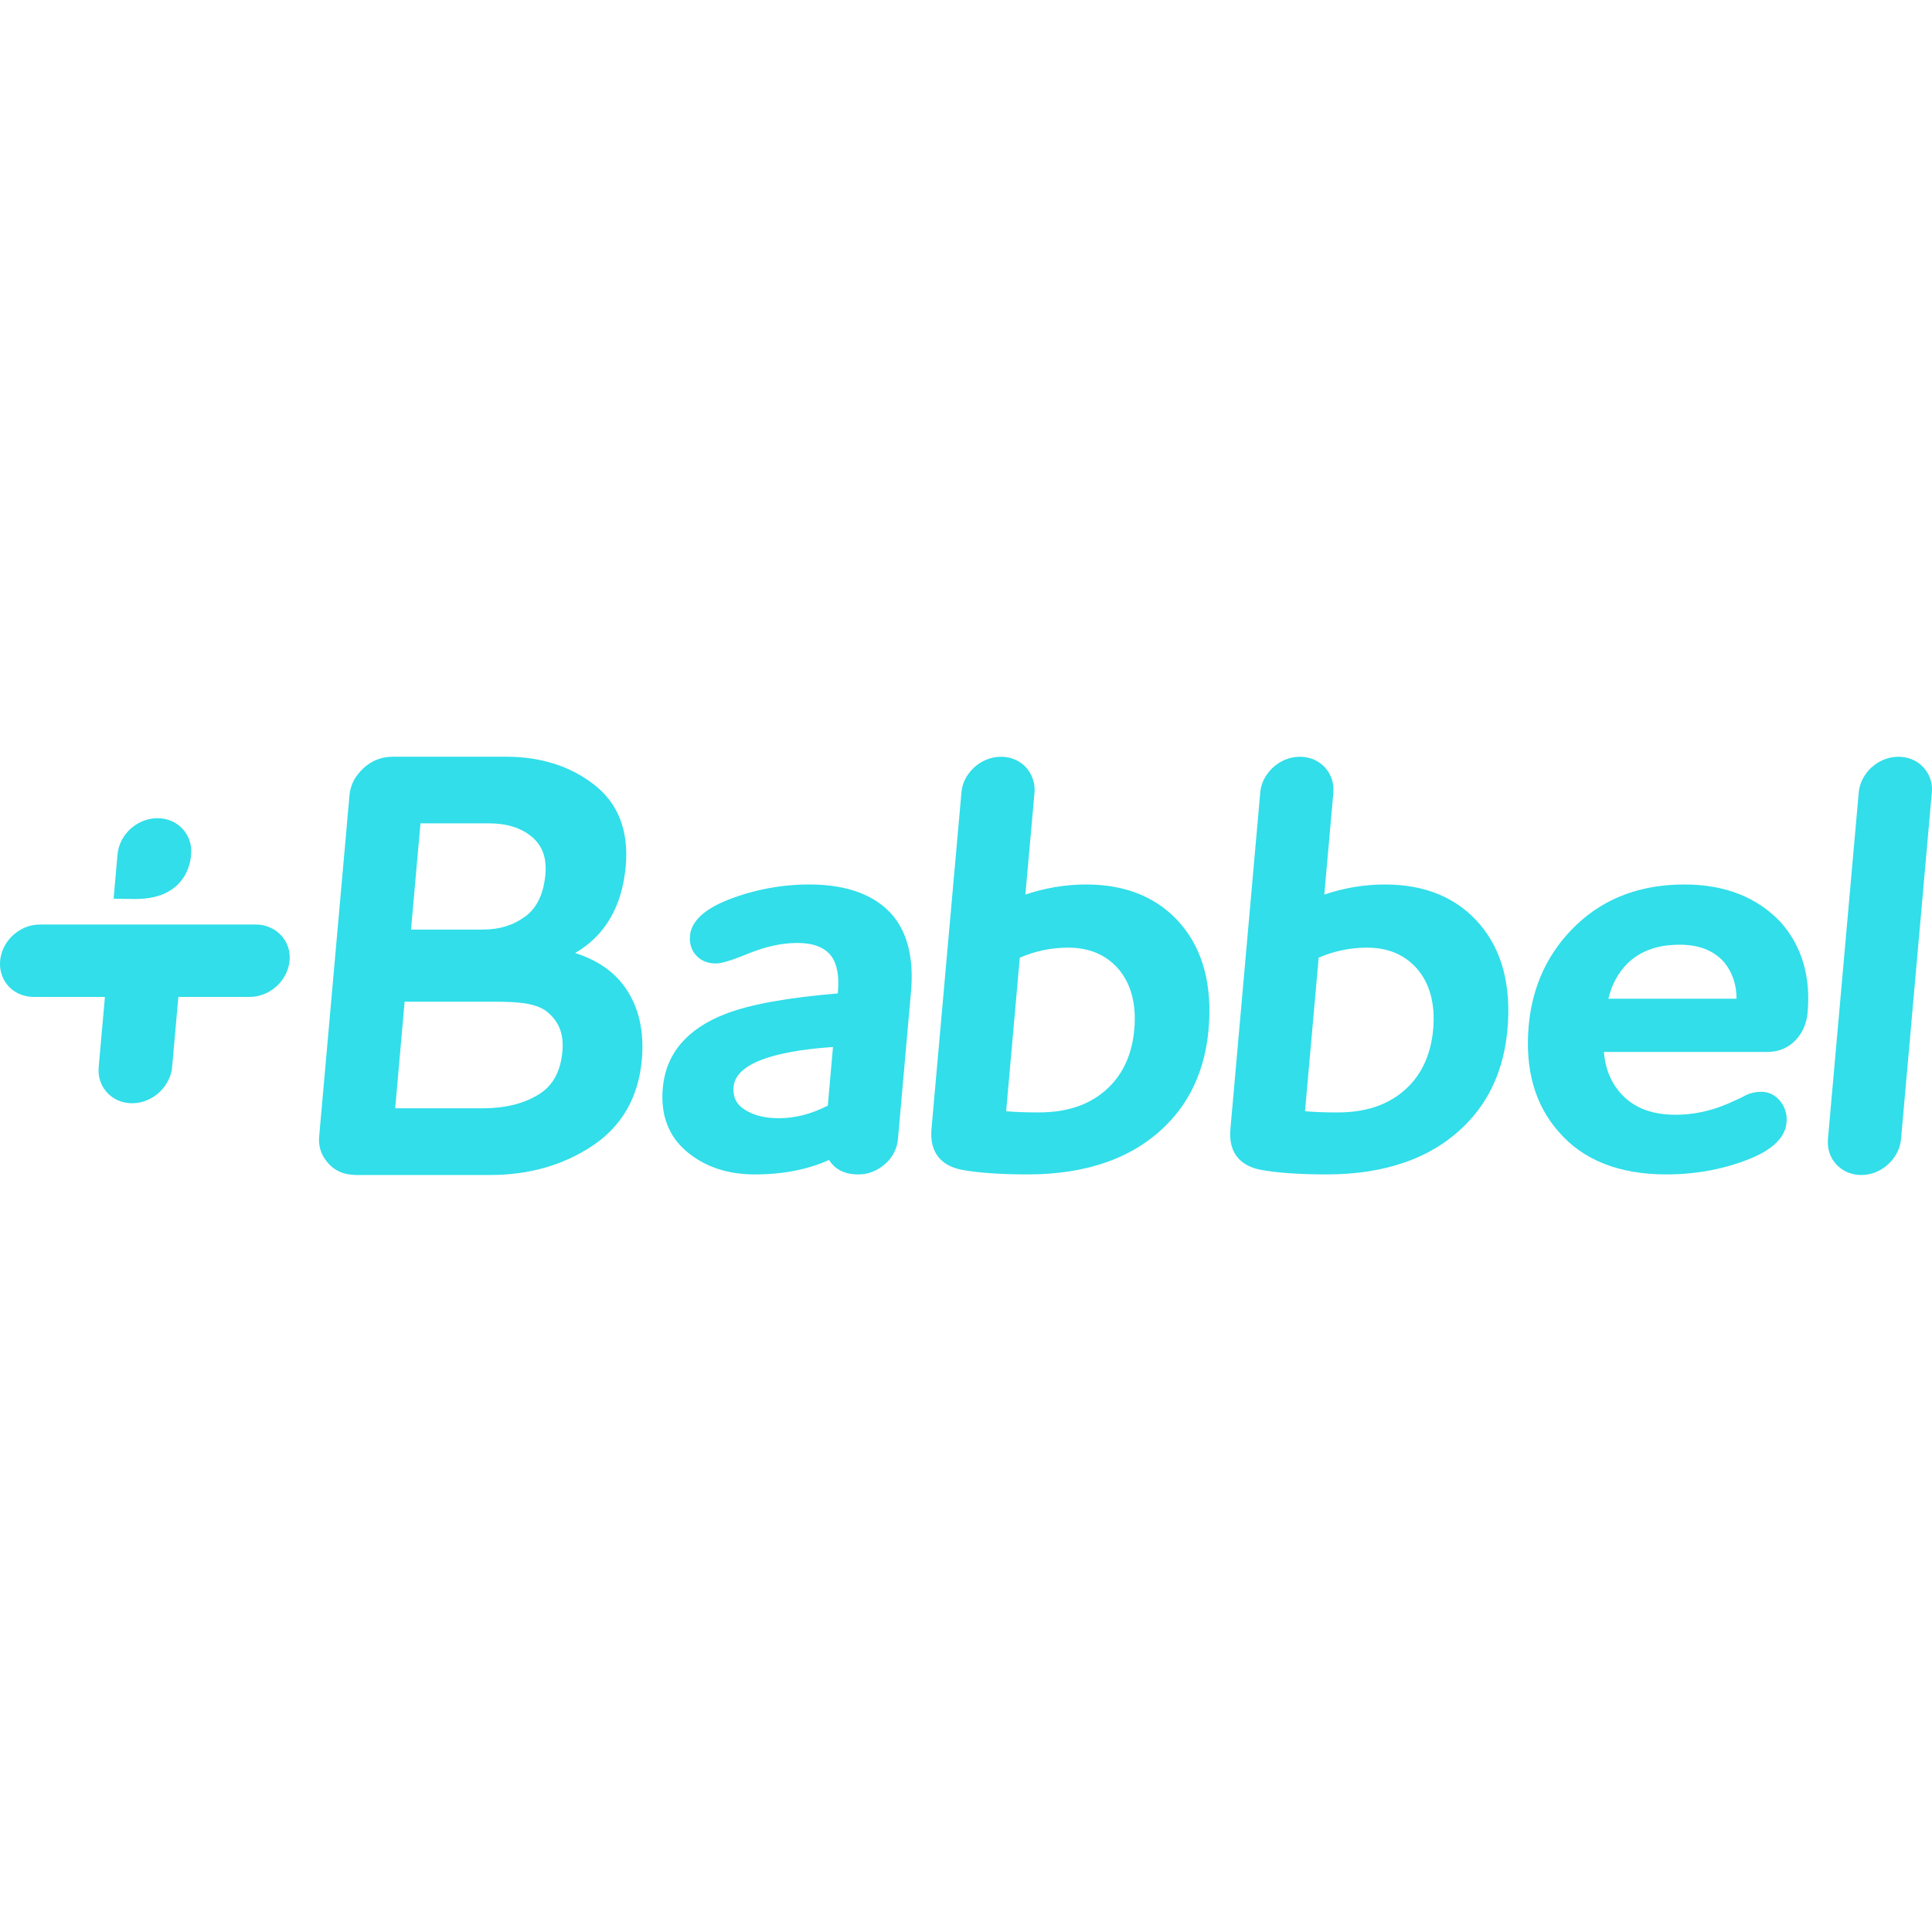 <svg width="120" height="120" viewBox="0 0 120 120" fill="none" xmlns="http://www.w3.org/2000/svg">
<g clip-path="url(#clip0_119_280)">
<path d="M11.585 51.813C11.231 51.214 10.57 50.821 9.782 50.821C8.837 50.821 7.974 51.39 7.559 52.192C7.416 52.463 7.328 52.76 7.3 53.066L7.057 55.819C7.057 55.819 7.996 55.839 8.418 55.839C11.86 55.839 11.866 53.066 11.866 53.066C11.914 52.629 11.815 52.188 11.585 51.813L11.585 51.813ZM16.824 57.632C16.536 57.493 16.22 57.423 15.9 57.425H2.489C2.026 57.421 1.572 57.554 1.183 57.807C0.858 58.007 0.583 58.278 0.379 58.601C0.175 58.924 0.048 59.289 0.008 59.669C-0.072 60.603 0.429 61.402 1.218 61.742C1.48 61.854 1.772 61.92 2.09 61.92H6.517L6.13 66.273C6.104 66.589 6.135 66.878 6.229 67.151C6.505 67.957 7.266 68.524 8.209 68.524C9.131 68.524 9.972 67.977 10.4 67.202C10.558 66.919 10.663 66.613 10.691 66.273L11.078 61.92H15.504C15.824 61.92 16.122 61.854 16.407 61.744C17.254 61.402 17.901 60.603 17.985 59.669C18.028 59.251 17.939 58.83 17.731 58.465C17.523 58.1 17.206 57.809 16.825 57.633L16.824 57.632ZM35.724 59.194C37.589 58.109 38.643 56.295 38.867 53.789C39.059 51.595 38.395 49.889 36.884 48.721C35.408 47.579 33.573 47.001 31.432 47.001H24.37C24.354 47.001 24.338 47.004 24.324 47.005C23.846 47.01 23.38 47.149 22.978 47.406C22.733 47.559 22.514 47.75 22.329 47.973C21.975 48.364 21.757 48.86 21.708 49.386L19.824 70.592C19.772 71.168 19.928 71.672 20.265 72.103C20.401 72.282 20.555 72.444 20.741 72.575C21.102 72.831 21.53 72.963 22.014 72.974C22.031 72.974 22.043 72.981 22.063 72.981H30.456C32.841 72.981 34.964 72.379 36.766 71.189C38.615 69.972 39.657 68.163 39.865 65.822C40.024 64.064 39.68 62.56 38.848 61.362C38.156 60.363 37.107 59.63 35.722 59.194L35.724 59.194ZM26.116 51.139H30.365C31.478 51.139 32.382 51.424 33.043 51.984C33.691 52.531 33.965 53.292 33.876 54.31C33.765 55.513 33.352 56.386 32.644 56.911C31.894 57.468 31.029 57.737 30 57.737H25.529L26.116 51.139ZM33.462 67.976C32.544 68.551 31.371 68.838 29.975 68.838H24.546L25.131 62.218H30.749C32.247 62.218 33.386 62.314 34.054 62.902C34.755 63.521 35.022 64.273 34.932 65.304C34.819 66.559 34.338 67.436 33.462 67.976L33.462 67.976ZM50.25 54.937C48.541 54.939 46.847 55.257 45.253 55.875C43.741 56.471 42.936 57.226 42.856 58.117C42.813 58.61 42.945 59.025 43.248 59.352C43.55 59.677 43.958 59.843 44.456 59.843C44.681 59.843 45.137 59.781 46.476 59.23C47.545 58.792 48.57 58.569 49.521 58.569C50.52 58.569 51.209 58.836 51.627 59.377C51.992 59.863 52.132 60.615 52.044 61.611L52.036 61.703C48.849 61.974 46.566 62.391 45.067 62.974C42.667 63.9 41.355 65.452 41.167 67.579C41.018 69.245 41.521 70.576 42.661 71.532C43.774 72.47 45.195 72.946 46.878 72.946C48.623 72.946 50.173 72.644 51.496 72.047C51.853 72.633 52.472 72.946 53.307 72.946C53.922 72.946 54.48 72.73 54.962 72.308C55.429 71.915 55.721 71.353 55.773 70.745L56.583 61.611C56.762 59.609 56.397 58.032 55.499 56.918C54.41 55.601 52.644 54.936 50.25 54.936L50.25 54.937ZM51.417 68.671C50.41 69.192 49.386 69.455 48.37 69.455C47.509 69.455 46.79 69.274 46.237 68.913C45.73 68.582 45.508 68.121 45.563 67.504C45.715 65.812 48.914 65.221 51.738 65.032L51.417 68.669L51.417 68.671ZM67.464 54.936C66.18 54.938 64.904 55.15 63.688 55.564L64.254 49.238C64.285 48.922 64.239 48.604 64.122 48.31C63.831 47.539 63.098 47.005 62.181 47.005C61.398 47.005 60.672 47.392 60.212 47.988C59.922 48.353 59.755 48.768 59.715 49.238L57.856 70.124C57.737 71.492 58.365 72.367 59.684 72.649C60.722 72.844 62.119 72.945 63.83 72.945C67.527 72.945 70.426 71.909 72.447 69.869C73.97 68.349 74.853 66.352 75.066 63.939C75.305 61.233 74.732 59.044 73.366 57.424C71.965 55.772 69.979 54.936 67.463 54.936L67.464 54.936ZM69.093 67.303C67.997 68.506 66.497 69.095 64.503 69.095C63.684 69.095 63.01 69.066 62.493 69.02L63.341 59.483C64.287 59.072 65.307 58.86 66.338 58.86C67.644 58.86 68.666 59.285 69.452 60.163C70.255 61.098 70.592 62.372 70.454 63.939C70.332 65.303 69.874 66.434 69.093 67.303L69.093 67.303ZM86.025 54.937C84.749 54.937 83.479 55.148 82.255 55.565L82.816 49.238C82.844 48.927 82.803 48.613 82.694 48.32C82.406 47.547 81.668 47.005 80.744 47.005C79.959 47.005 79.232 47.395 78.775 47.994C78.487 48.349 78.313 48.782 78.275 49.238L76.423 70.124C76.297 71.492 76.929 72.367 78.247 72.649C79.285 72.845 80.679 72.945 82.397 72.945C86.088 72.945 88.988 71.909 91.011 69.869C92.537 68.349 93.417 66.353 93.631 63.939C93.871 61.233 93.301 59.044 91.926 57.424C90.528 55.772 88.538 54.937 86.025 54.937L86.025 54.937ZM87.657 67.303C86.56 68.506 85.058 69.096 83.066 69.096C82.245 69.096 81.573 69.067 81.057 69.02L81.904 59.483C82.85 59.072 83.87 58.86 84.901 58.86C86.21 58.86 87.228 59.286 88.011 60.163C88.818 61.098 89.155 62.372 89.016 63.939C88.894 65.303 88.436 66.435 87.657 67.303L87.657 67.303ZM104.613 54.937C101.93 54.937 99.685 55.771 97.942 57.421C96.178 59.086 95.171 61.209 94.949 63.724C94.711 66.407 95.332 68.615 96.798 70.279C98.305 72.046 100.562 72.945 103.492 72.945C105.385 72.945 107.17 72.603 108.804 71.927C110.159 71.352 110.884 70.616 110.964 69.727C110.991 69.491 110.971 69.253 110.905 69.025C110.839 68.798 110.728 68.586 110.579 68.402C110.175 67.9 109.625 67.697 108.839 67.882C108.65 67.929 108.482 67.997 108.341 68.075C108.199 68.157 108.051 68.229 107.9 68.292C107.681 68.39 107.494 68.48 107.347 68.542C106.278 69.005 105.179 69.24 104.082 69.24C102.482 69.24 101.319 68.742 100.513 67.729C99.997 67.081 99.696 66.283 99.619 65.339H109.748C110.452 65.339 111.046 65.101 111.506 64.628C111.954 64.169 112.212 63.585 112.274 62.887C112.472 60.661 111.92 58.788 110.627 57.306C109.167 55.735 107.145 54.937 104.613 54.937L104.613 54.937ZM99.9 62.033C100.099 61.181 100.487 60.454 101.061 59.865C101.874 59.068 102.941 58.678 104.318 58.678C105.547 58.678 106.463 59.044 107.107 59.788C107.607 60.413 107.855 61.147 107.862 62.033H99.9L99.9 62.033ZM119.988 49.238C120.035 48.803 119.938 48.364 119.712 47.99C119.358 47.395 118.702 47.005 117.917 47.005C116.977 47.005 116.12 47.569 115.704 48.368C115.561 48.638 115.474 48.934 115.448 49.238L113.537 70.745C113.509 71.039 113.543 71.335 113.636 71.615C113.91 72.418 114.669 72.981 115.609 72.981C116.526 72.981 117.36 72.439 117.79 71.668C117.946 71.386 118.048 71.084 118.077 70.745L119.988 49.238Z" fill="#31DEE9"/>
</g>
<defs>
<clipPath id="clip0_119_280">
<rect width="120" height="120" fill="white" transform="translate(-0)"/>
</clipPath>
</defs>
</svg>
